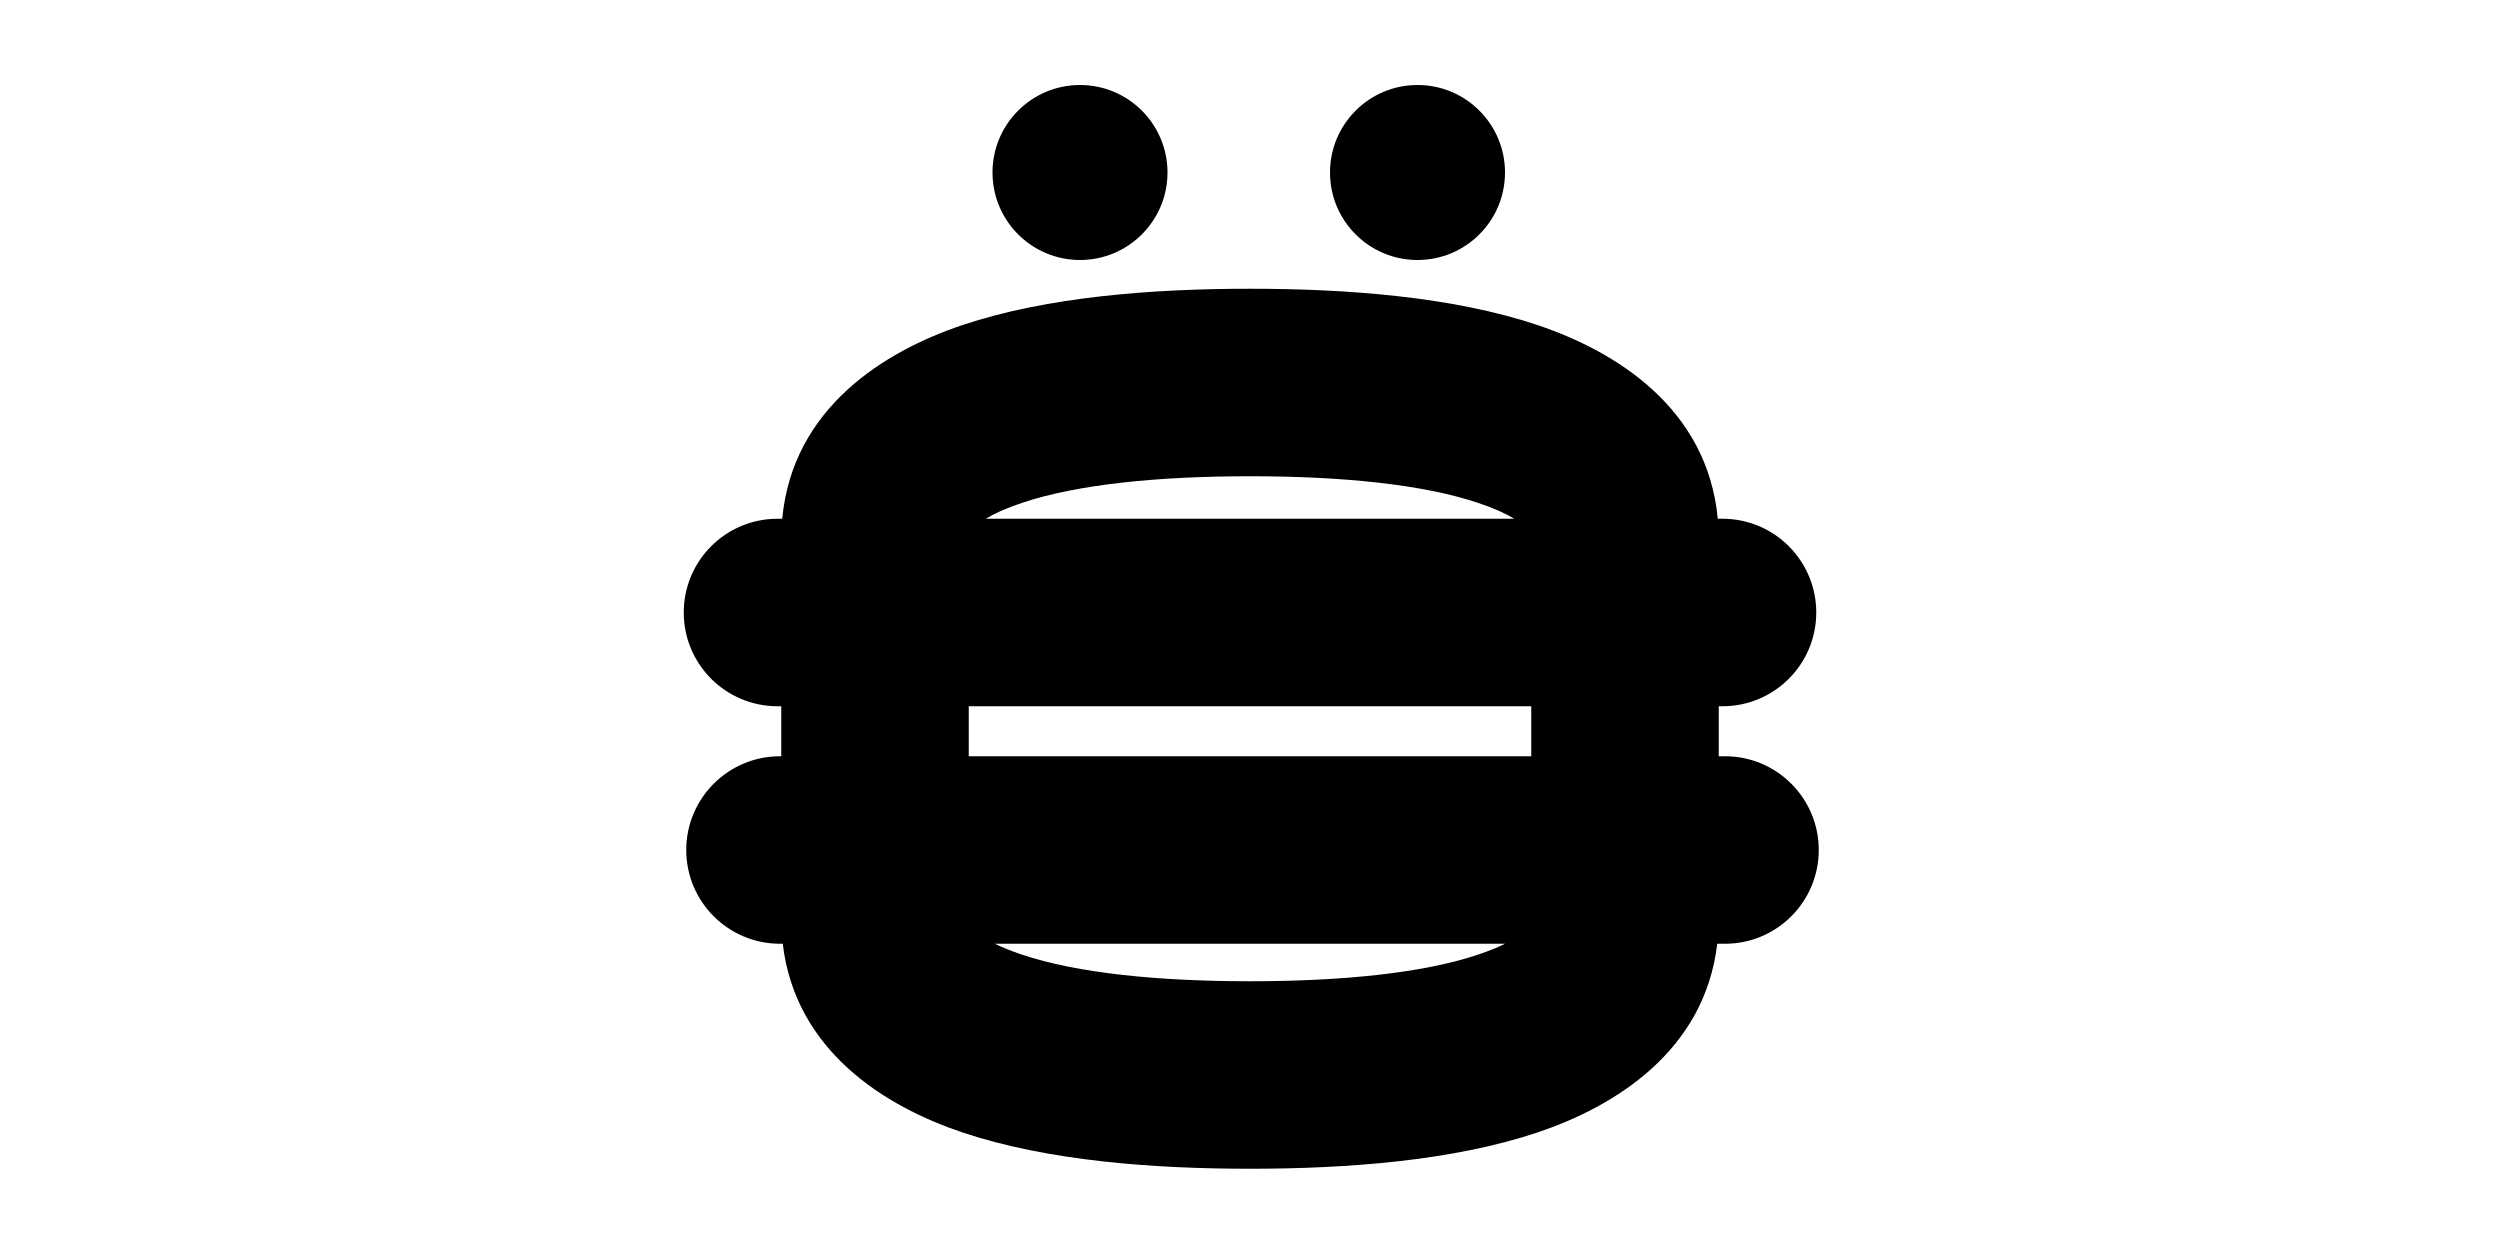 <svg width="1000" height="500" viewBox="0 0 1000 500" fill="none" xmlns="http://www.w3.org/2000/svg">
<g id="F1901&#9;AKESI">
<rect width="1000" height="500" fill="white"/>
<g id="Union">
<path d="M467 69C467 88.33 451.33 104 432 104C412.67 104 397 88.33 397 69C397 49.67 412.67 34 432 34C451.33 34 467 49.67 467 69Z" fill="black"/>
<path fill-rule="evenodd" clip-rule="evenodd" d="M384.939 130.041C418.961 118.618 461.395 115.5 500 115.5C538.605 115.5 581.039 118.618 615.061 130.041C646.309 140.533 682.957 163.181 687.111 207.5H689C709.711 207.5 726.5 224.289 726.5 245C726.5 265.711 709.711 282.5 689 282.5H687.5V302.5H690C710.711 302.5 727.5 319.289 727.5 340C727.5 360.711 710.711 377.5 690 377.5H686.9C681.847 420.503 645.836 442.626 615.061 452.959C581.039 464.382 538.605 467.5 500 467.5C461.395 467.5 418.961 464.382 384.939 452.959C354.164 442.626 318.153 420.503 313.1 377.5H312C291.289 377.5 274.5 360.711 274.5 340C274.5 319.289 291.289 302.5 312 302.5H312.5V282.5H311C290.289 282.5 273.5 265.711 273.5 245C273.5 224.289 290.289 207.5 311 207.5H312.889C317.043 163.181 353.691 140.533 384.939 130.041ZM387.5 282.5V302.5H612.5V282.5H387.5ZM394.315 207.5C397.479 205.558 402.092 203.397 408.811 201.141C431.039 193.677 463.605 190.5 500 190.5C536.395 190.5 568.961 193.677 591.189 201.141C597.908 203.397 602.521 205.558 605.685 207.5H394.315ZM408.811 381.859C404.321 380.352 400.771 378.886 397.965 377.5H602.035C599.229 378.886 595.679 380.352 591.189 381.859C568.961 389.323 536.395 392.5 500 392.5C463.605 392.5 431.039 389.323 408.811 381.859Z" fill="black"/>
<path d="M567 104C586.33 104 602 88.33 602 69C602 49.67 586.33 34 567 34C547.67 34 532 49.67 532 69C532 88.33 547.67 104 567 104Z" fill="black"/>
</g>
</g>
</svg>
